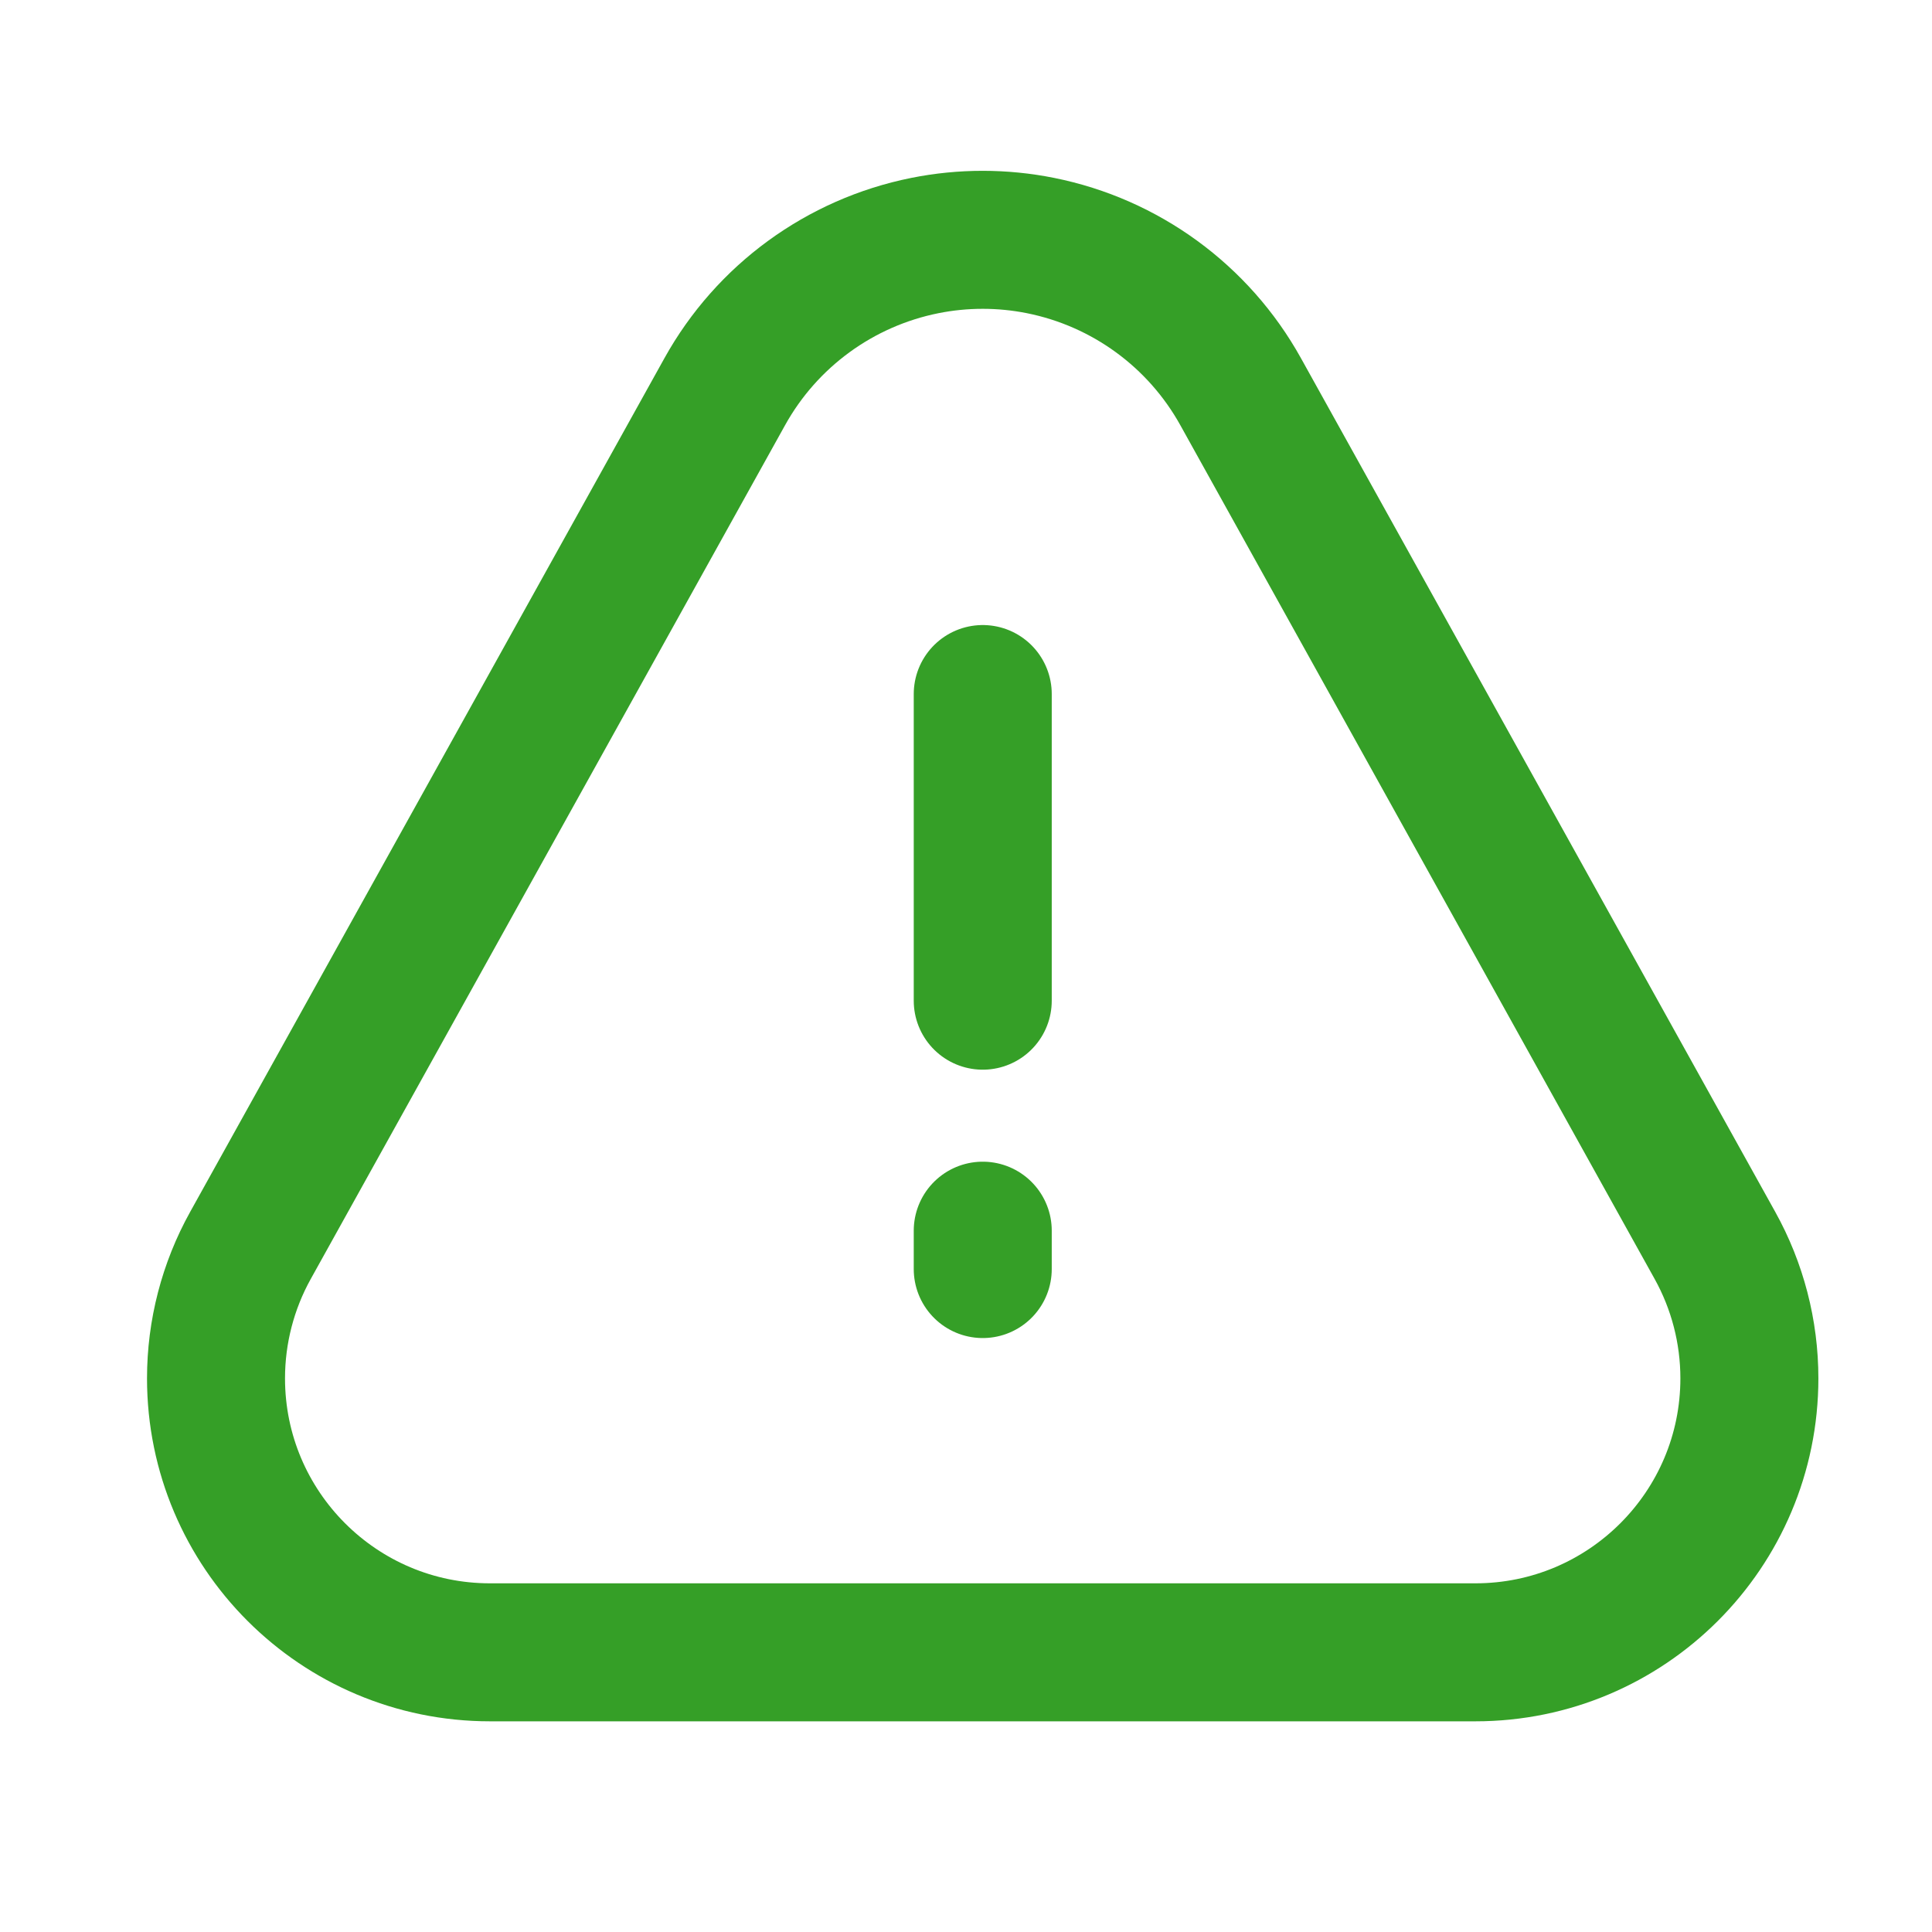 <svg width="21" height="21" viewBox="0 0 21 21" fill="none" xmlns="http://www.w3.org/2000/svg">
<path d="M2.348 14.982C2.348 14.476 2.477 13.978 2.723 13.536L7.878 4.257C8.335 3.434 9.13 2.854 10.053 2.669V2.669C10.468 2.586 10.895 2.586 11.31 2.669V2.669C12.233 2.854 13.028 3.434 13.485 4.257L18.64 13.536C18.886 13.978 19.015 14.476 19.015 14.982V14.982C19.015 16.627 17.681 17.96 16.037 17.96H5.326C3.682 17.96 2.348 16.627 2.348 14.982V14.982Z" stroke="#359f27" stroke-width="1.5"/>
<path d="M10.682 7.544L10.682 10.877" stroke="#359f27" stroke-width="1.5" stroke-linecap="round" stroke-linejoin="round"/>
<path d="M10.682 13.377L10.682 13.794" stroke="#359f27" stroke-width="1.5" stroke-linecap="round" stroke-linejoin="round"/>
</svg>
